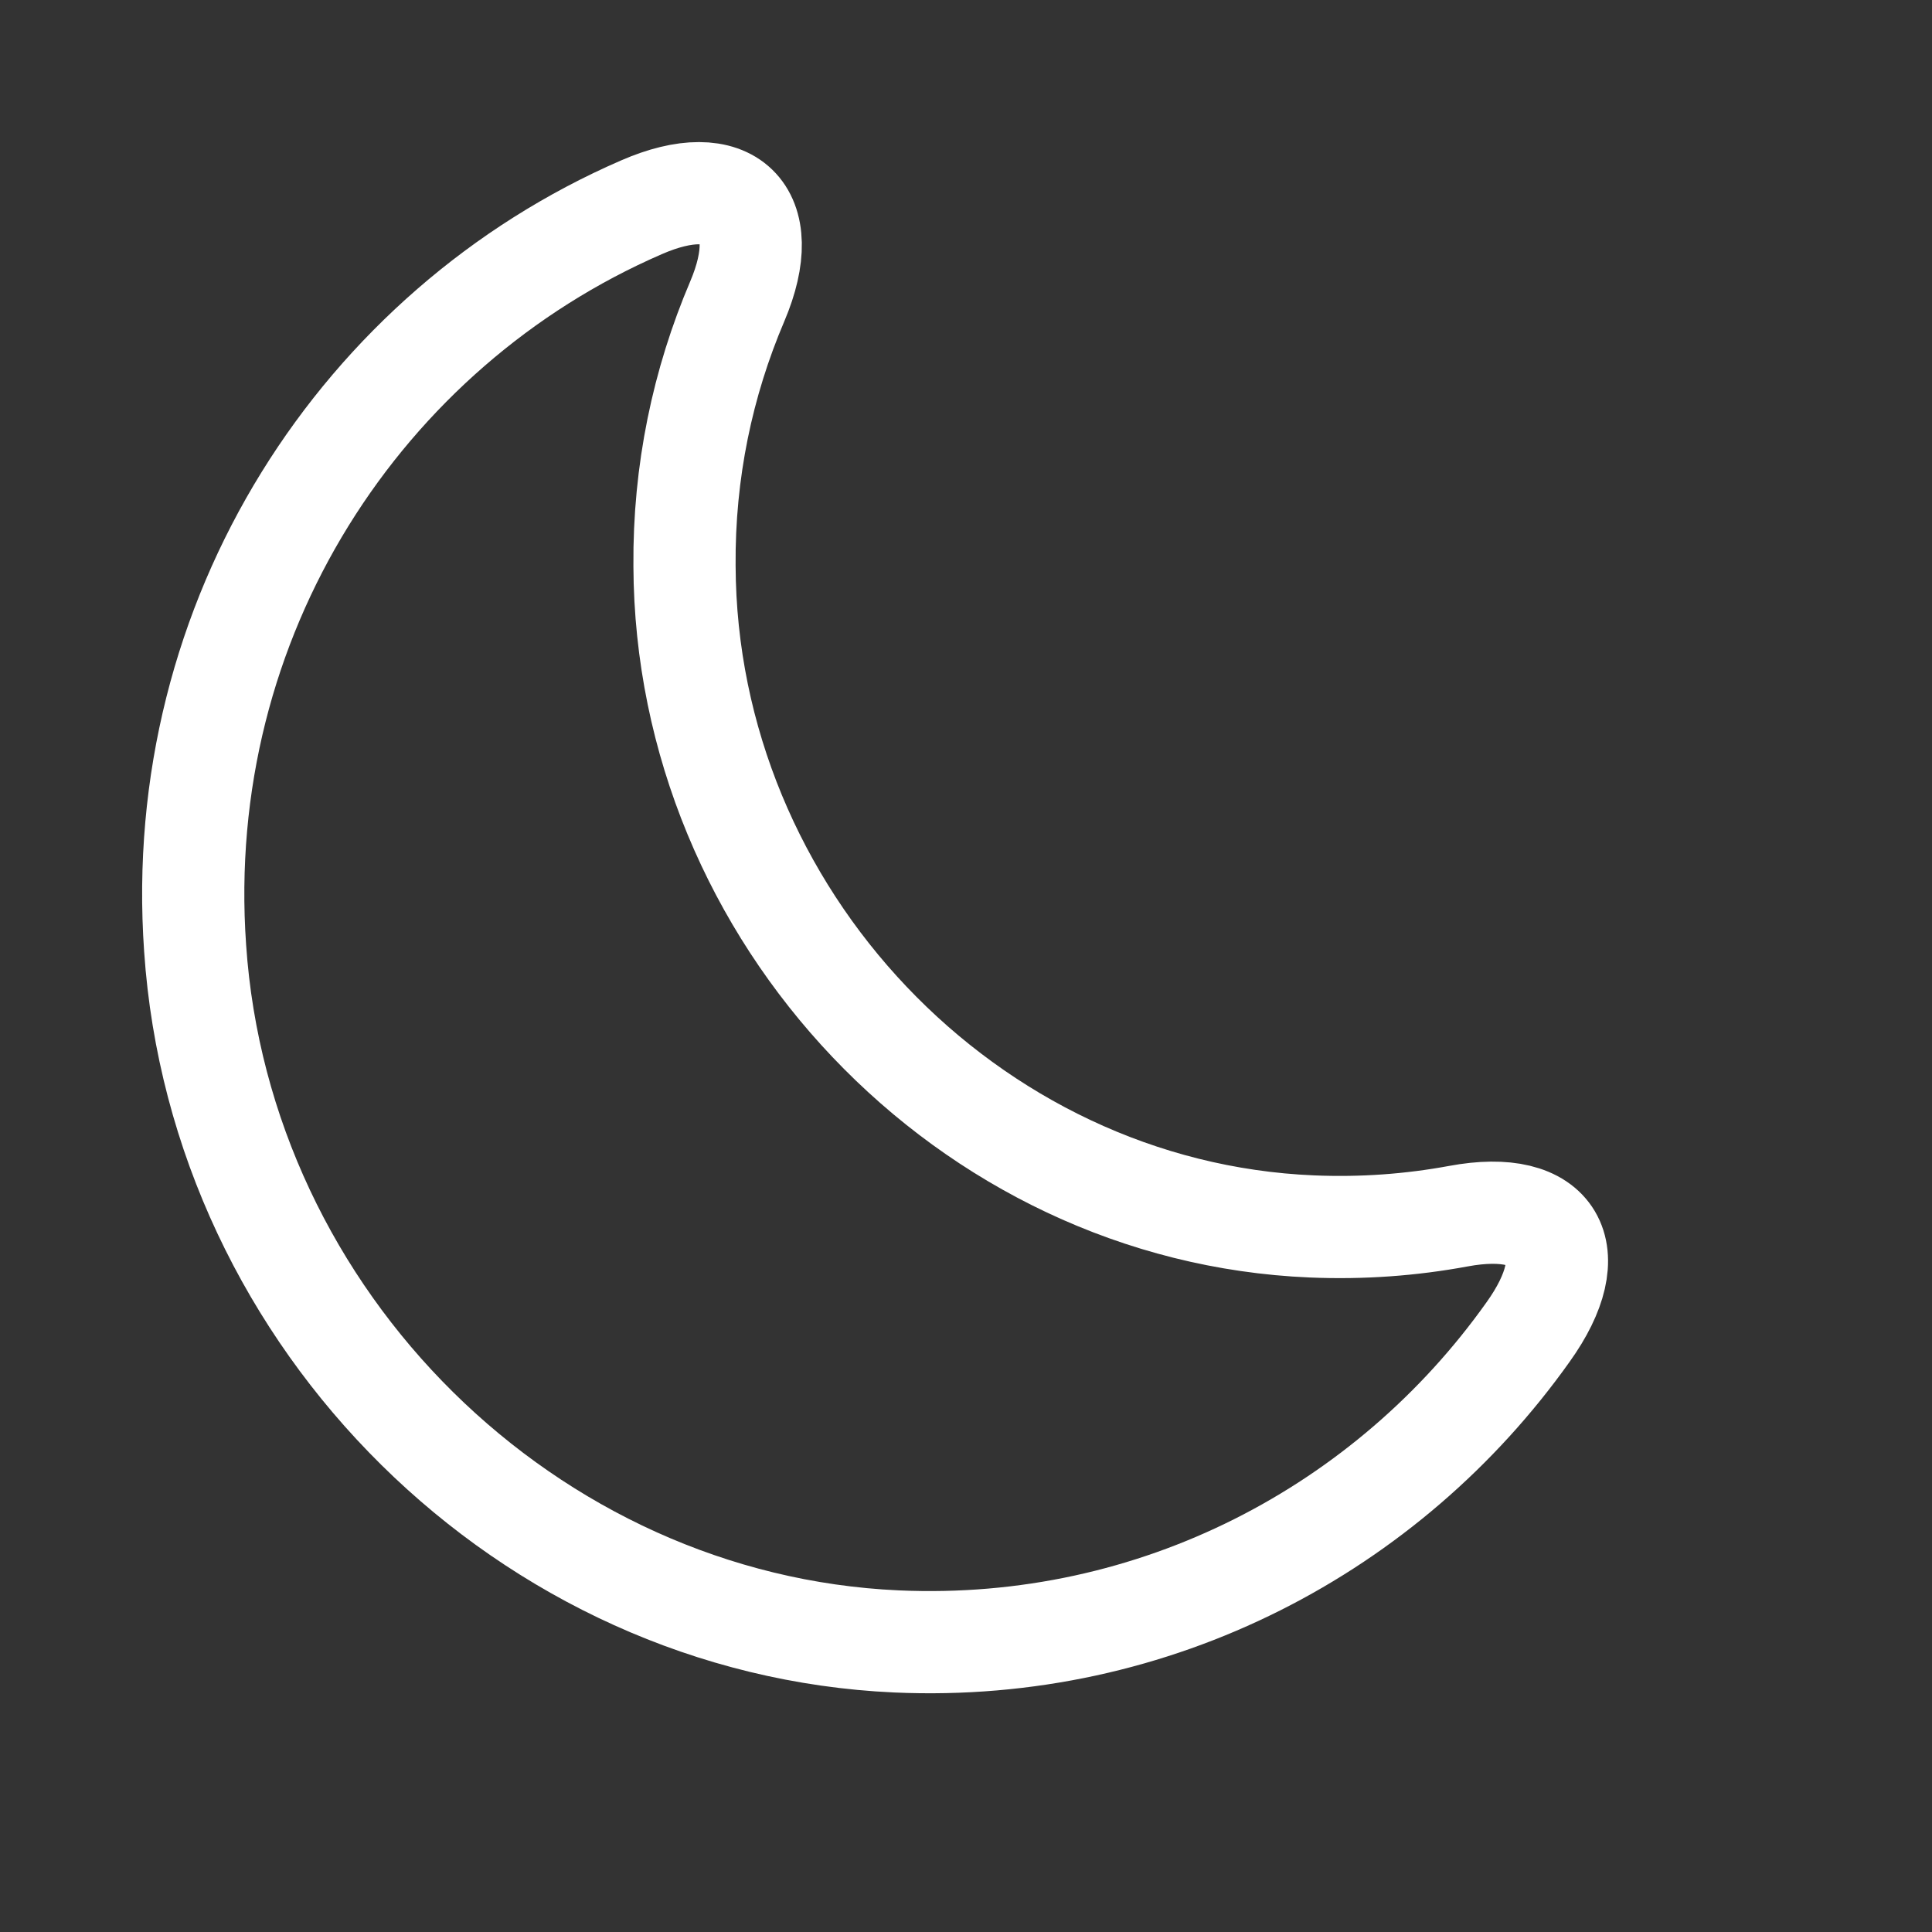 <svg width="10" height="10" viewBox="0 0 10 10" fill="none" xmlns="http://www.w3.org/2000/svg">
<rect x="0" y="0" width="10" height="10" fill="#333333" stroke="none"/>
<path d="M1.01 4.908C1.141 6.839 2.734 8.41 4.64 8.496C5.984 8.556 7.187 7.911 7.909 6.895C8.207 6.479 8.047 6.202 7.548 6.295C7.304 6.34 7.052 6.359 6.79 6.348C5.008 6.273 3.55 4.74 3.543 2.929C3.539 2.441 3.637 1.98 3.816 1.56C4.013 1.096 3.776 0.874 3.32 1.073C1.877 1.699 0.89 3.195 1.01 4.908Z" stroke="white" stroke-width="0.529" stroke-linecap="round" stroke-linejoin="round"/>
</svg>
